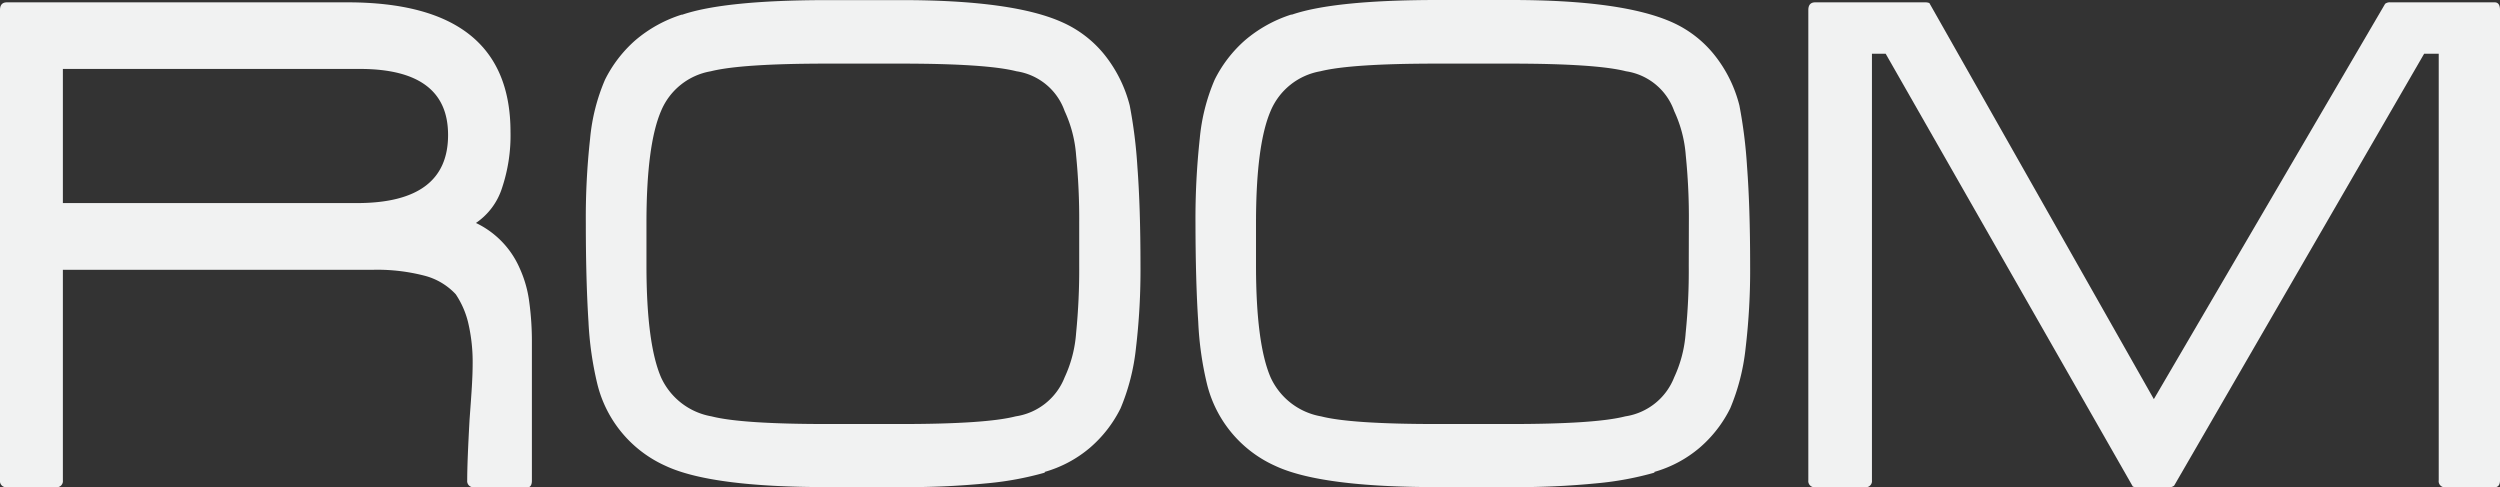 <svg id="Layer_1" data-name="Layer 1" xmlns="http://www.w3.org/2000/svg" viewBox="0 0 235.01 45.79"><rect x="0" y="0" width="235.01" height="45.79" fill="#333333" stroke="none"/><title>room2</title><path d="M225.19,118.65a.58.58,0,0,1-.65-.65c0-1.25.08-3.14.22-5.69.09-1.25.17-2.3.22-3.17s.07-1.53.07-2a16.14,16.14,0,0,0-.43-4,8.23,8.23,0,0,0-1.16-2.63,6.09,6.09,0,0,0-3-1.76,17.66,17.66,0,0,0-4.72-.54H186.53V118a.58.58,0,0,1-.65.65h-4.61a.58.58,0,0,1-.65-.65V73.79c0-.48.22-.72.65-.72h32q15.33,0,15.34,12.17a15.58,15.58,0,0,1-.8,5.29,6.27,6.27,0,0,1-2.45,3.28,8.44,8.44,0,0,1,4.11,4.25,11,11,0,0,1,.9,3.16,27.34,27.34,0,0,1,.25,3.82v13c0,.43-.17.65-.5.65ZM214.46,79.33H186.53V91.94h27.64q8.58,0,8.57-6.41Q222.74,79.34,214.46,79.33Z" transform="translate(-180.62 -72.85)" style="fill:#f1f2f2"/><path d="M287.4,105.61a20,20,0,0,1-1.44,5.62,11.78,11.78,0,0,1-2.88,3.71,11.38,11.38,0,0,1-4.25,2.27v.07a29.54,29.54,0,0,1-5.4,1,76.37,76.37,0,0,1-8.06.36h-7q-10.94,0-15.19-2a11.41,11.41,0,0,1-6.41-7.7,31.34,31.34,0,0,1-.83-5.83c-.16-2.5-.25-5.6-.25-9.29a67.54,67.54,0,0,1,.4-7.92,18.22,18.22,0,0,1,1.4-5.55,12.1,12.1,0,0,1,2.85-3.71,12.5,12.5,0,0,1,4.35-2.41h.07q4-1.36,13.61-1.37h7q10.5,0,15.12,2.09a10.64,10.64,0,0,1,3.92,3,12.63,12.63,0,0,1,2.41,4.82,45.25,45.25,0,0,1,.72,5.76c.19,2.5.29,5.59.29,9.29A62.24,62.24,0,0,1,287.4,105.61Zm-5.33-11.8a60.59,60.59,0,0,0-.29-6.34,11.91,11.91,0,0,0-1.08-4.18,5.69,5.69,0,0,0-4.53-3.74c-1.88-.48-5.5-.72-10.88-.72h-6.91q-8.06,0-10.94.72a6.2,6.2,0,0,0-4.68,3.74c-.91,2.12-1.37,5.62-1.37,10.52v4c0,4.89.46,8.4,1.37,10.51a6.43,6.43,0,0,0,4.75,3.67c1.87.48,5.5.72,10.87.72h6.91q8,0,10.8-.72a5.87,5.87,0,0,0,4.61-3.67,11.85,11.85,0,0,0,1.08-4.18,60.38,60.38,0,0,0,.29-6.33Z" transform="translate(-180.62 -72.85)" style="fill:#f1f2f2"/><path d="M344.71,105.61a20,20,0,0,1-1.44,5.62,11.78,11.78,0,0,1-2.88,3.71,11.38,11.38,0,0,1-4.25,2.27v.07a29.54,29.54,0,0,1-5.4,1,76.24,76.24,0,0,1-8.06.36h-7q-10.94,0-15.19-2a11.41,11.41,0,0,1-6.41-7.7,30.64,30.64,0,0,1-.82-5.83q-.25-3.75-.26-9.29a69.79,69.79,0,0,1,.4-7.92,18.22,18.22,0,0,1,1.4-5.55,12.1,12.1,0,0,1,2.85-3.71A12.59,12.59,0,0,1,302,74.22h.08q4-1.36,13.6-1.37h7c7,0,12,.7,15.12,2.09a10.64,10.64,0,0,1,3.92,3,12.49,12.49,0,0,1,2.41,4.82,45.25,45.25,0,0,1,.72,5.76c.19,2.5.29,5.59.29,9.29A62.24,62.24,0,0,1,344.71,105.61Zm-5.33-11.8a58,58,0,0,0-.29-6.34A11.91,11.91,0,0,0,338,83.29a5.69,5.69,0,0,0-4.53-3.74c-1.87-.48-5.5-.72-10.87-.72h-6.92q-8.06,0-10.94.72a6.24,6.24,0,0,0-4.68,3.74c-.91,2.12-1.37,5.62-1.37,10.52v4c0,4.89.46,8.4,1.37,10.51a6.43,6.43,0,0,0,4.75,3.67c1.87.48,5.5.72,10.87.72h6.92q8,0,10.8-.72a5.87,5.87,0,0,0,4.6-3.67,11.85,11.85,0,0,0,1.08-4.18,57.77,57.77,0,0,0,.29-6.33Z" transform="translate(-180.62 -72.85)" style="fill:#f1f2f2"/><path d="M410.52,118.65a.57.57,0,0,1-.65-.65V77.9H408.5L385,118.5a.7.7,0,0,1-.5.15h-3.1a.77.77,0,0,1-.29-.07L357.88,77.9h-1.29V118a.58.58,0,0,1-.65.65h-4.68a.58.58,0,0,1-.65-.65V73.79c0-.48.22-.72.65-.72h10.37a1,1,0,0,1,.36.07l21.1,37.23,21.74-37.16a.71.71,0,0,1,.5-.14h9.8c.33,0,.5.24.5.72V118c0,.43-.17.65-.5.65Z" transform="translate(-180.62 -72.85)" style="fill:#f1f2f2"/></svg>